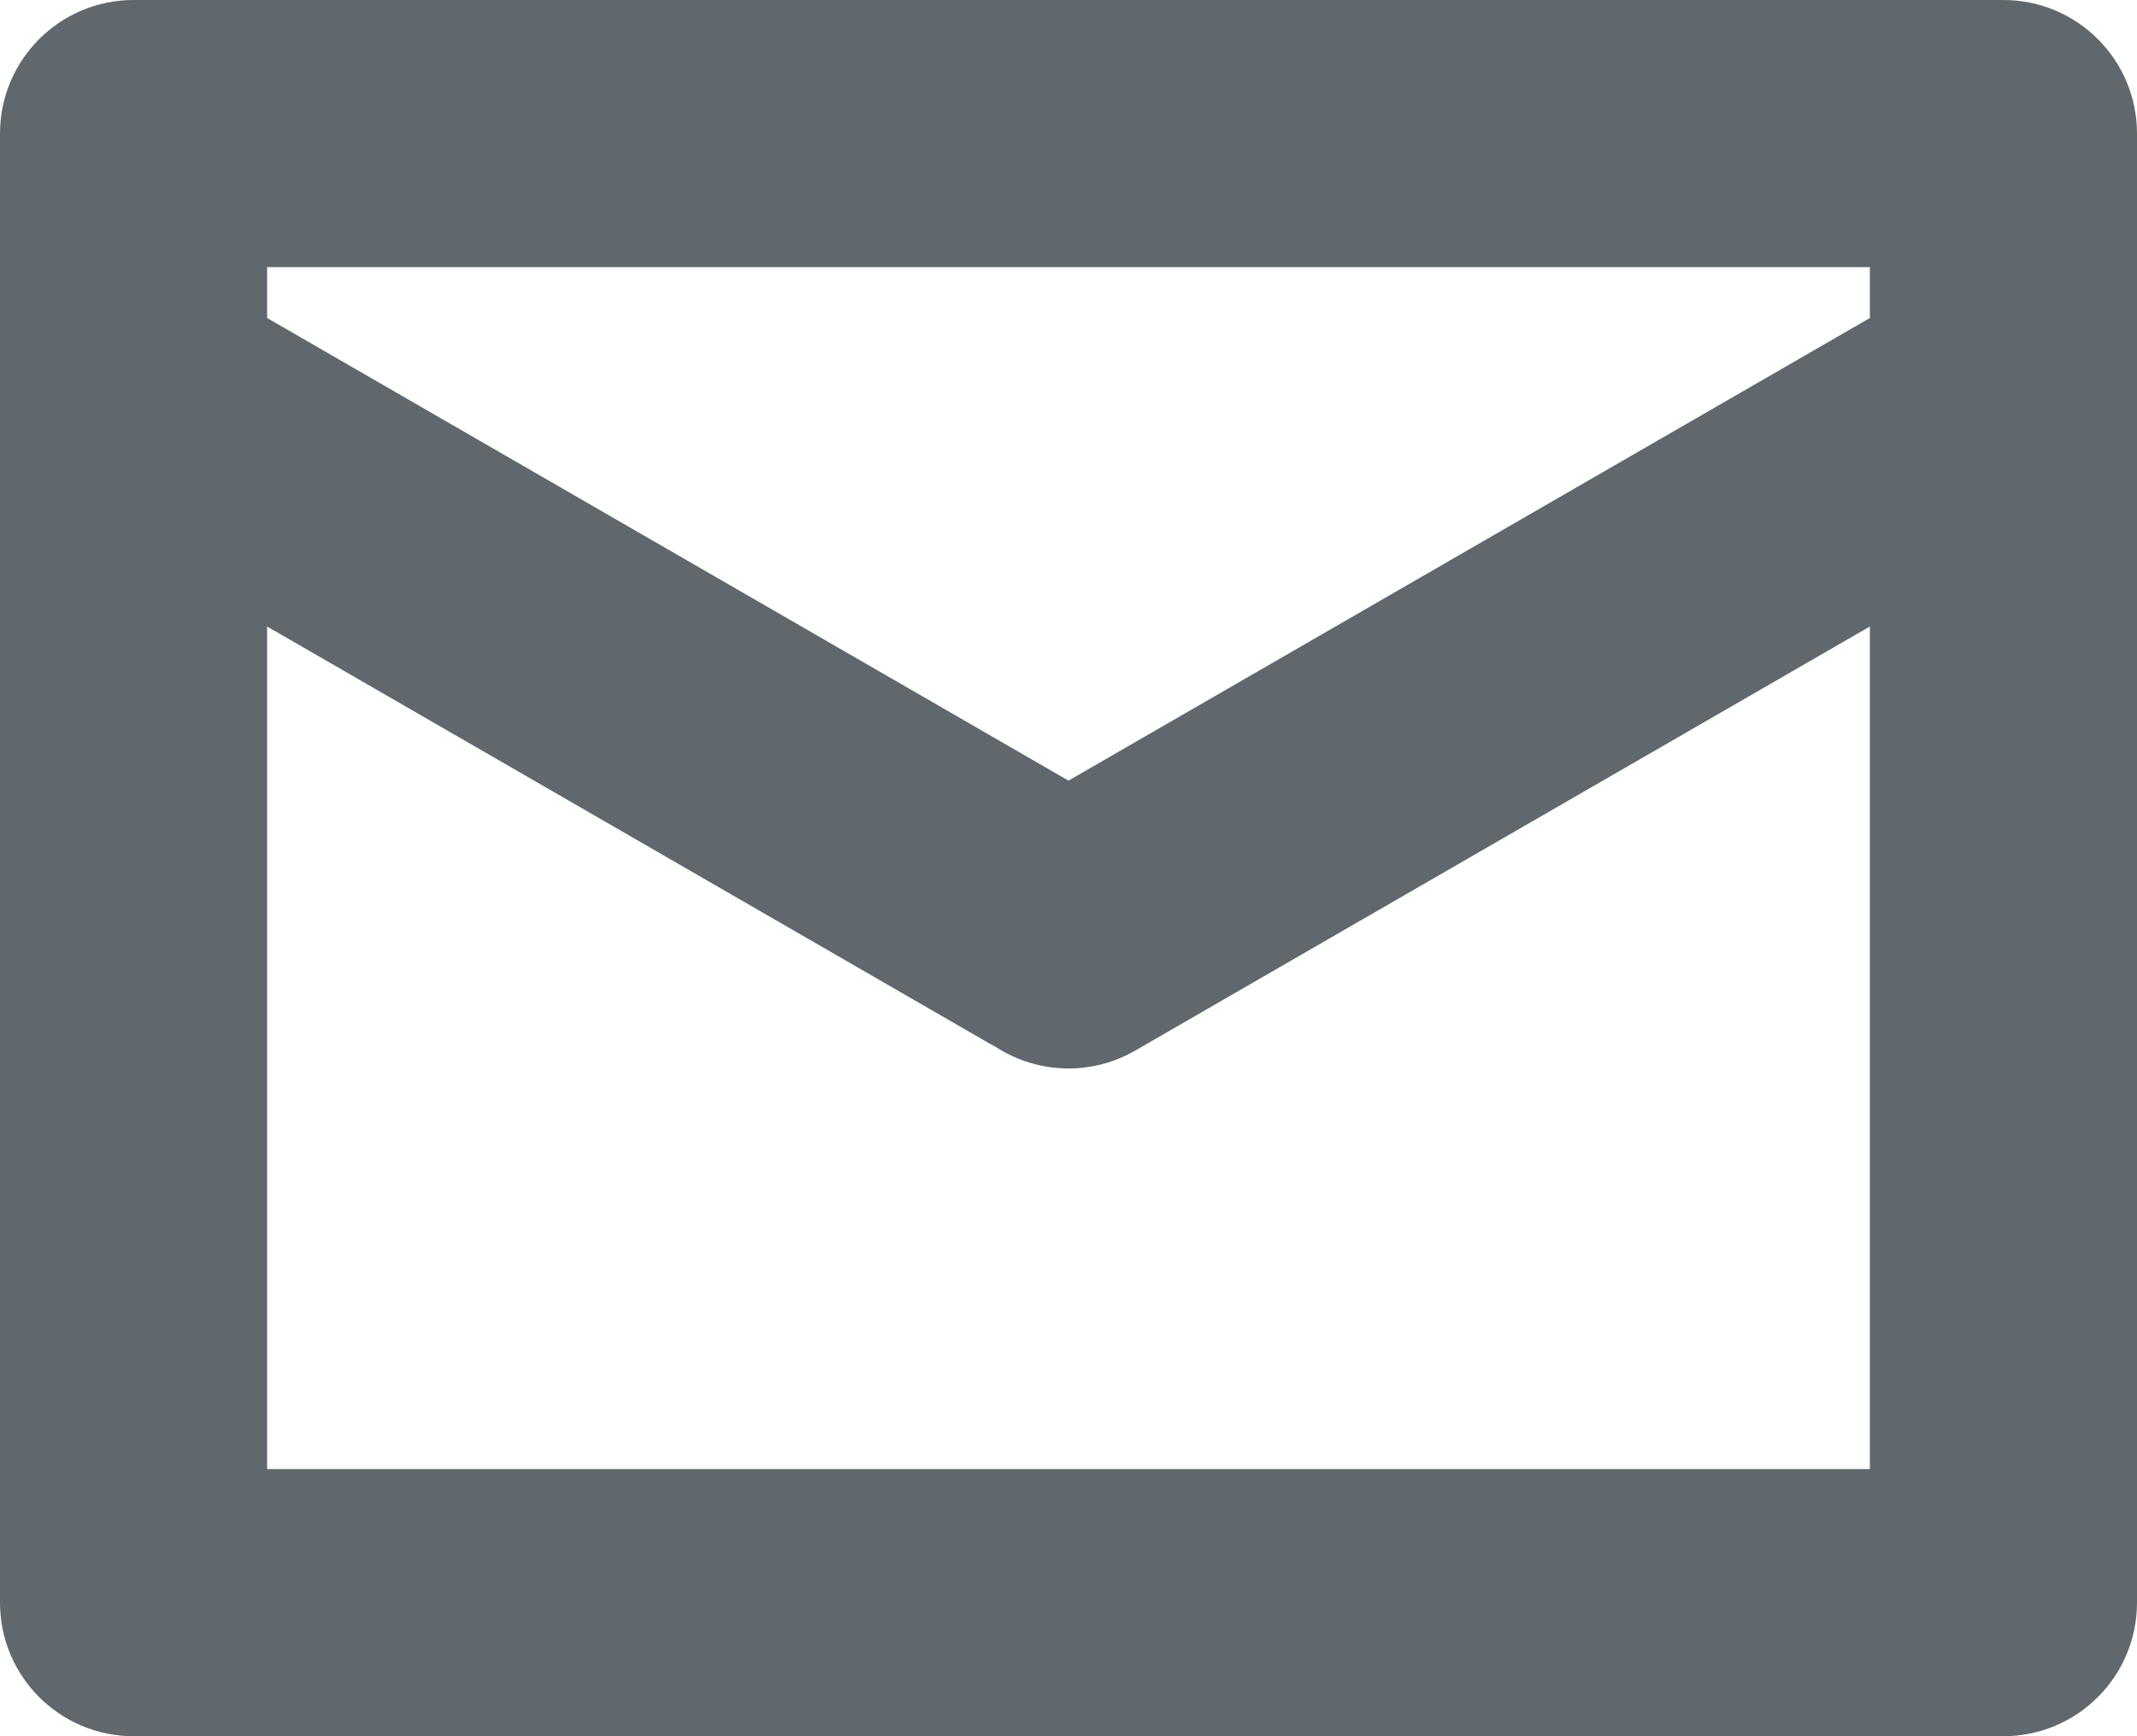 <?xml version="1.0" encoding="UTF-8"?>
<svg width="16px" height="13px" viewBox="0 0 16 13" version="1.1" xmlns="http://www.w3.org/2000/svg" xmlns:xlink="http://www.w3.org/1999/xlink">
    <!-- Generator: Sketch 55.2 (78181) - https://sketchapp.com -->
    <title>图标</title>
    <desc>Created with Sketch.</desc>
    <g id="页面1" stroke="none" stroke-width="1" fill="none" fill-rule="evenodd">
        <g id="Artboard-Copy-20" transform="translate(-352, -84)">
            <g id="Group-4-Copy-2">
                <g id="Group-4" transform="translate(0, 60)">
                    <g id="Action-Bar" transform="translate(284, 0)">
                        <g id="Group-26" transform="translate(50, 13)">
                            <g id="创建按钮">
                                <g id="Bar/Action-Bar/↳Elements/icons/edit复制" transform="translate(16, 7)">
                                    <g id="ic_edit_nor" stroke-width="1" fill-rule="evenodd">
                                        <rect id="Rectangle-50" x="0" y="0" width="20" height="20"></rect>
                                    </g>
                                    <path d="M16,6.381 L16,6 L4,6 L4,6.381 L10,9.845 L16,6.381 Z M16,8.691 L10.5,11.866 C10.164,12.06 9.762,12.037 9.457,11.84 C9.442,11.832 9.428,11.824 9.413,11.816 L4,8.691 L4,15 L16,15 L16,8.691 Z M3,4 L17,4 C17.552,4 18,4.448 18,5 L18,16 C18,16.552 17.552,17 17,17 L3,17 C2.448,17 2,16.552 2,16 L2,5 C2,4.448 2.448,4 3,4 Z" id="形状结合" fill="#60686D" fill-rule="nonzero"></path>
                                </g>
                            </g>
                        </g>
                    </g>
                </g>
            </g>
        </g>
    </g>
</svg>